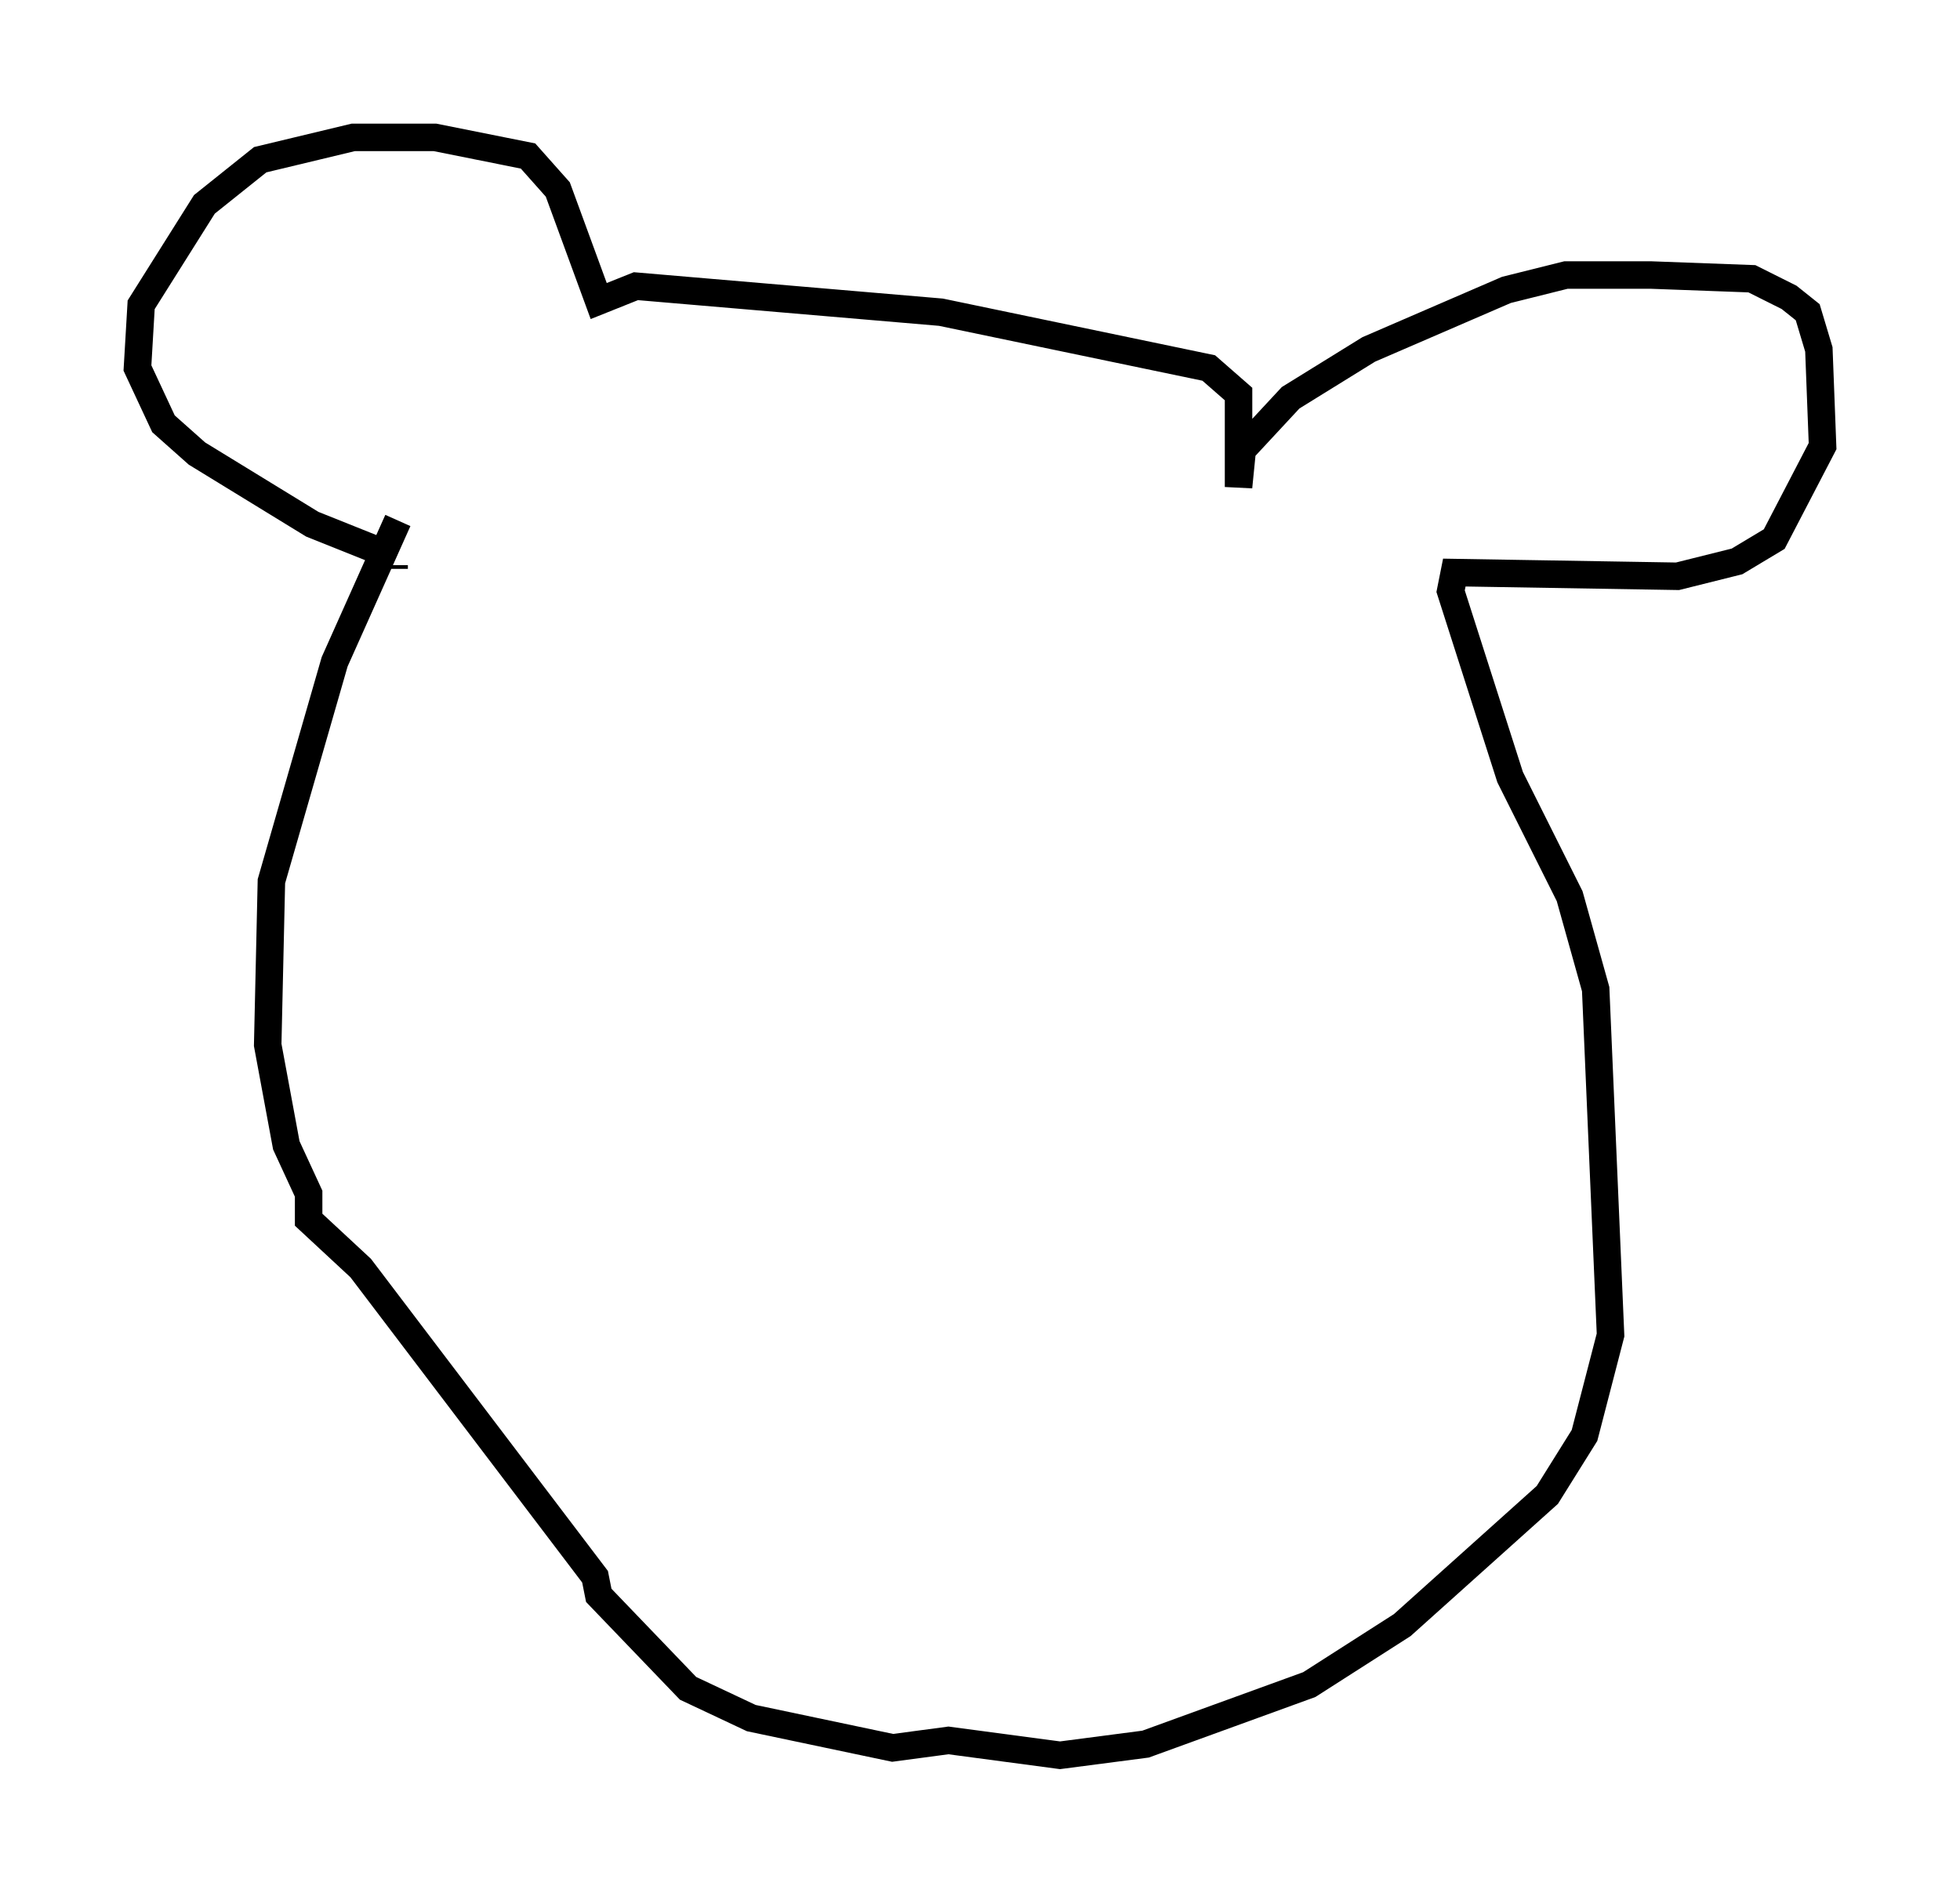 <?xml version="1.0" encoding="utf-8" ?>
<svg baseProfile="full" height="68.863" version="1.1" width="71.298" xmlns="http://www.w3.org/2000/svg" xmlns:ev="http://www.w3.org/2001/xml-events" xmlns:xlink="http://www.w3.org/1999/xlink"><defs /><rect fill="white" height="68.863" width="71.298" x="0" y="0" /><path d="M20.291, 11.225 m0.135, -0.406 m-6.089, 9.743 l0.0, 0.135 m-0.271, -0.541 l-2.706, -1.083 -4.195, -2.571 l-1.218, -1.083 -0.947, -2.03 l0.135, -2.3 2.3, -3.654 l2.03, -1.624 3.383, -0.812 l2.977, 0.0 3.383, 0.677 l1.083, 1.218 1.488, 4.059 l1.353, -0.541 11.096, 0.947 l9.743, 2.03 1.083, 0.947 l0.0, 3.383 0.135, -1.353 l1.759, -1.894 2.842, -1.759 l5.007, -2.165 2.165, -0.541 l3.112, 0.0 3.654, 0.135 l1.353, 0.677 0.677, 0.541 l0.406, 1.353 0.135, 3.518 l-1.759, 3.383 -1.353, 0.812 l-2.165, 0.541 -8.119, -0.135 l-0.135, 0.677 2.165, 6.766 l2.165, 4.33 0.947, 3.383 l0.541, 12.584 -0.947, 3.654 l-1.353, 2.165 -5.277, 4.736 l-3.383, 2.165 -5.954, 2.165 l-3.112, 0.406 -4.059, -0.541 l-2.03, 0.271 -5.142, -1.083 l-2.3, -1.083 -3.248, -3.383 l-0.135, -0.677 -8.525, -11.231 l-1.894, -1.759 0.0, -0.947 l-0.812, -1.759 -0.677, -3.654 l0.135, -5.954 2.3, -7.984 l2.3, -5.142 " fill="none" stroke="black" stroke-width="1" /></svg>